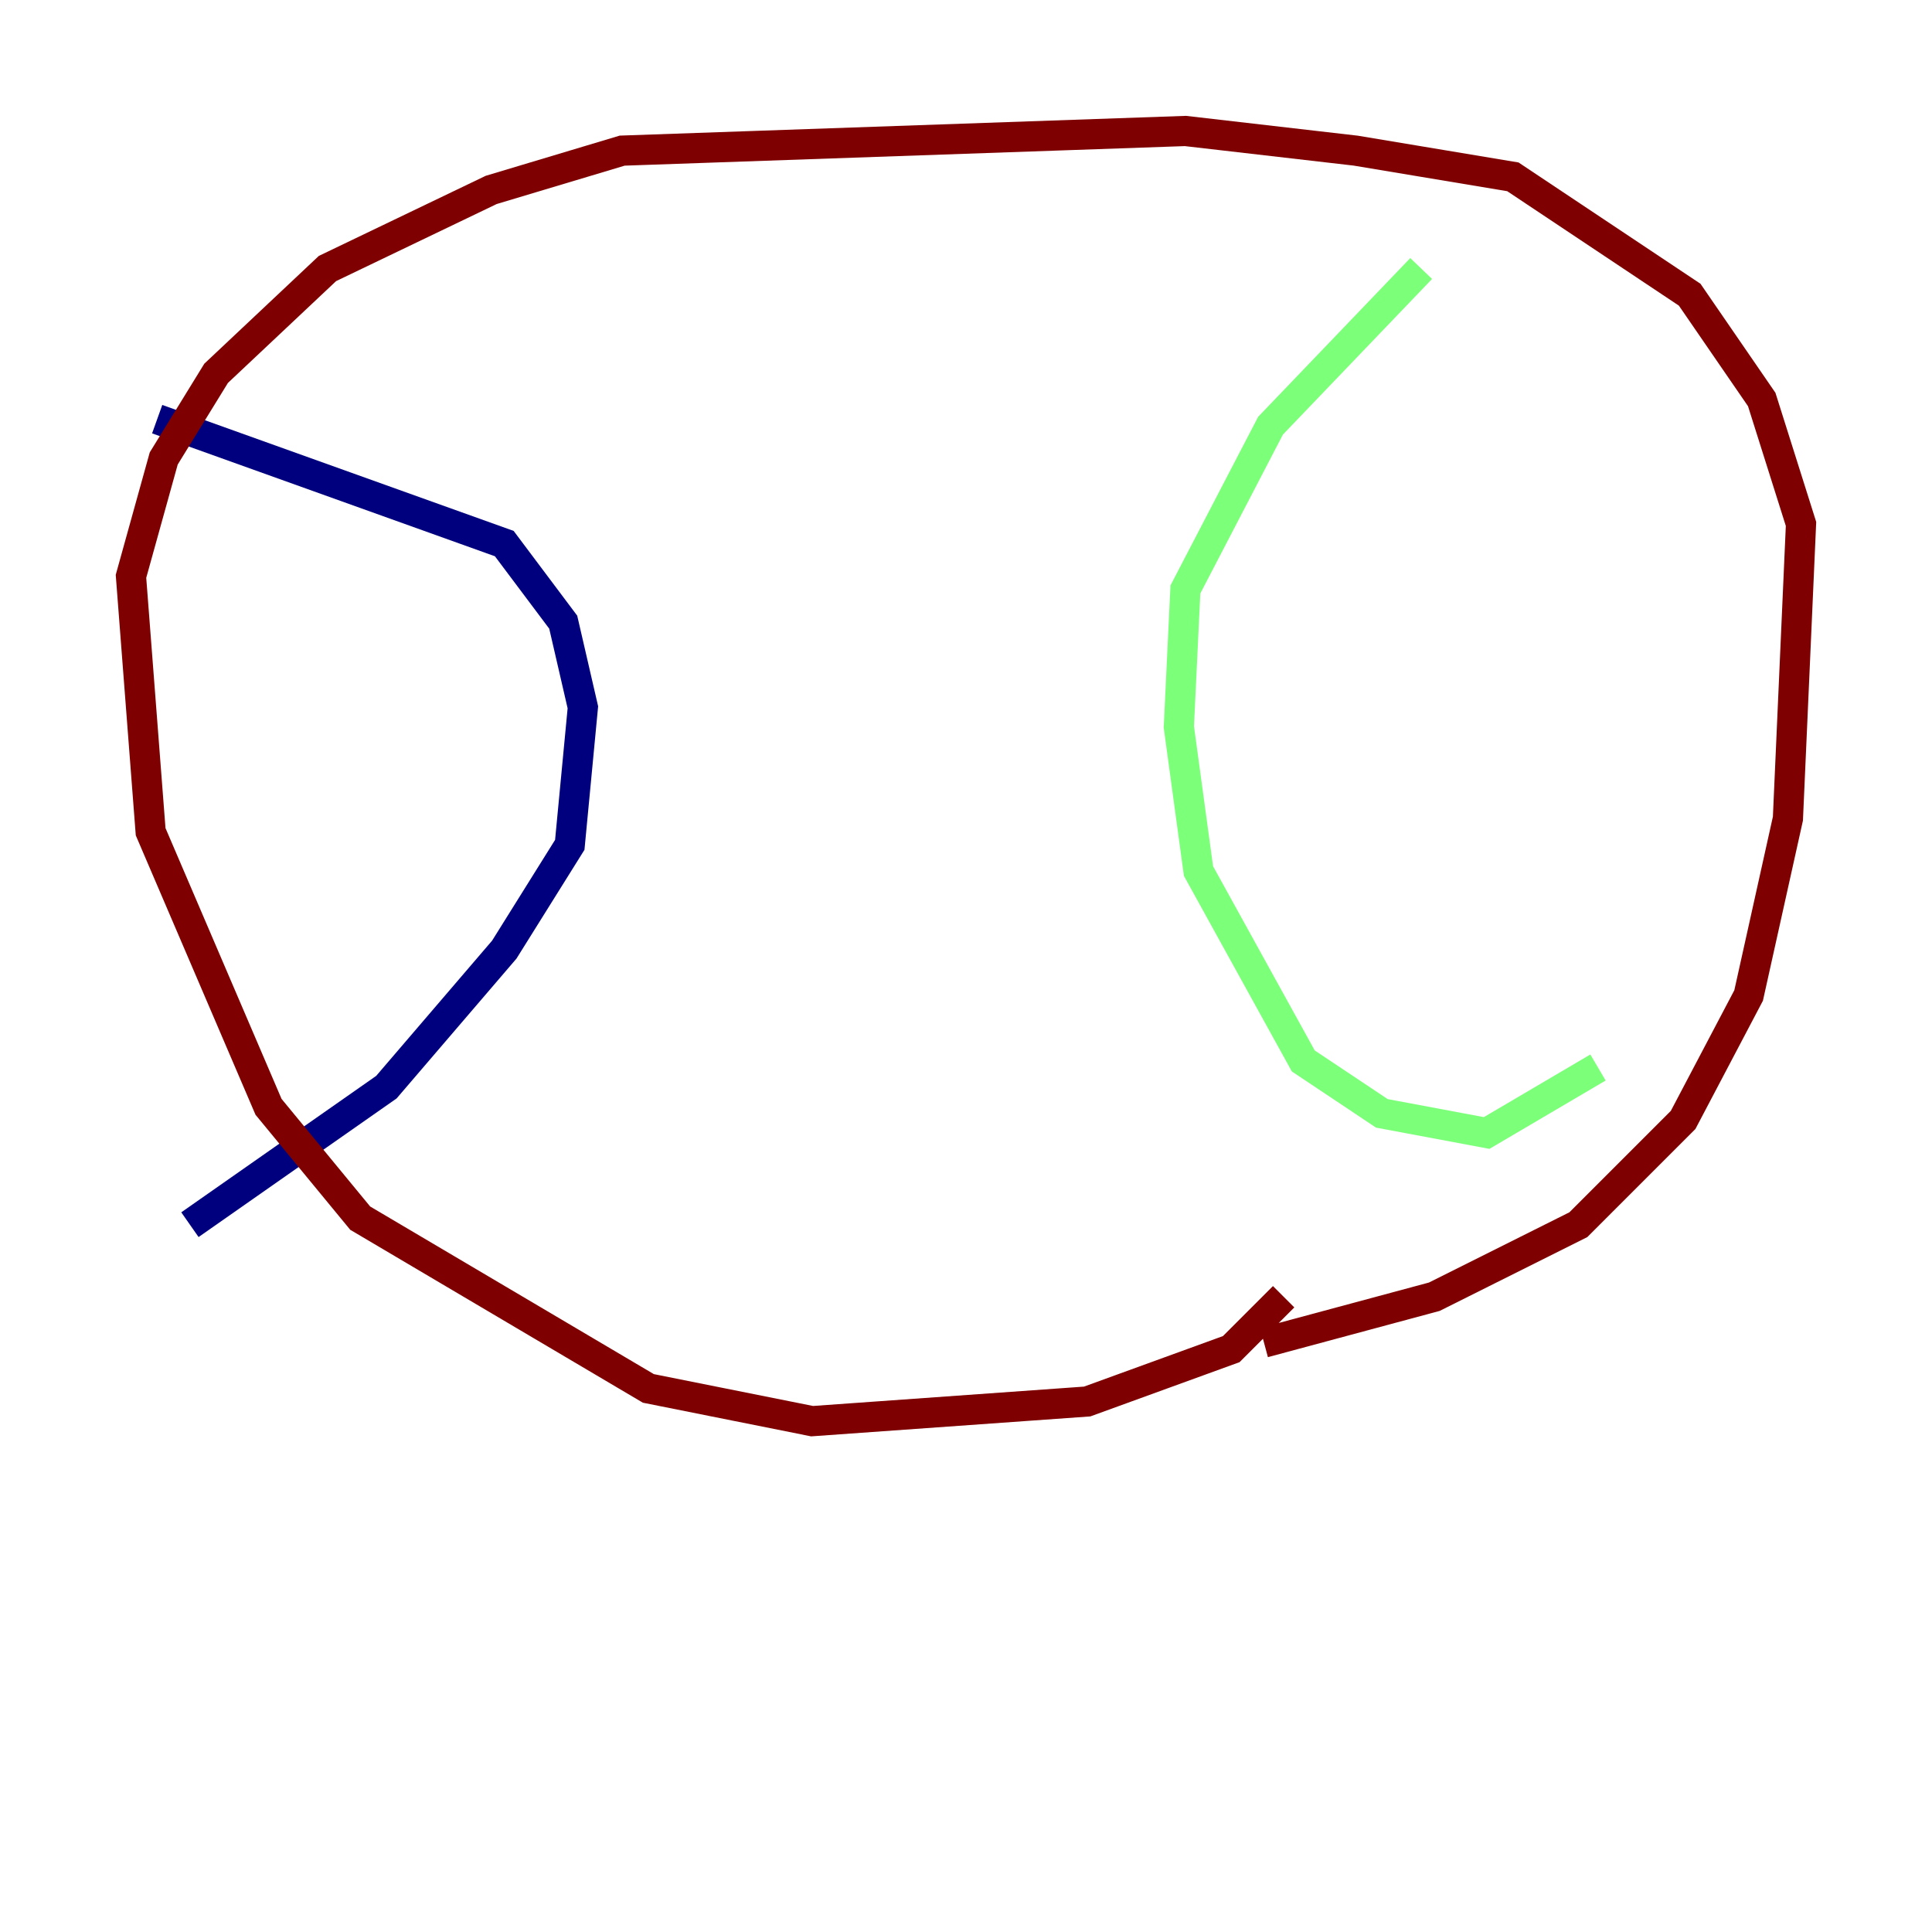 <?xml version="1.0" encoding="utf-8" ?>
<svg baseProfile="tiny" height="128" version="1.2" viewBox="0,0,128,128" width="128" xmlns="http://www.w3.org/2000/svg" xmlns:ev="http://www.w3.org/2001/xml-events" xmlns:xlink="http://www.w3.org/1999/xlink"><defs /><polyline fill="none" points="10.414,27.77 33.41,36.014 37.315,41.22 38.617,46.861 37.749,55.973 33.41,62.915 25.6,72.027 12.583,81.139" stroke="#00007f" stroke-width="2" /><polyline fill="none" points="94.156,17.79 84.176,28.203 78.536,39.051 78.102,48.163 79.403,57.709 86.346,70.291 91.552,73.763 98.495,75.064 105.871,70.725" stroke="#7cff79" stroke-width="2" /><polyline fill="none" points="85.044,85.912 81.573,89.383 72.027,92.854 53.803,94.156 42.956,91.986 23.864,80.705 17.79,73.329 9.98,55.105 8.678,38.183 10.848,30.373 14.319,24.732 21.695,17.79 32.542,12.583 41.22,9.98 78.536,8.678 89.817,9.98 100.231,11.715 111.946,19.525 116.719,26.468 119.322,34.712 118.454,54.237 115.851,65.953 111.512,74.197 104.57,81.139 95.024,85.912 83.742,88.949" stroke="#7f0000" stroke-width="2" /></svg>